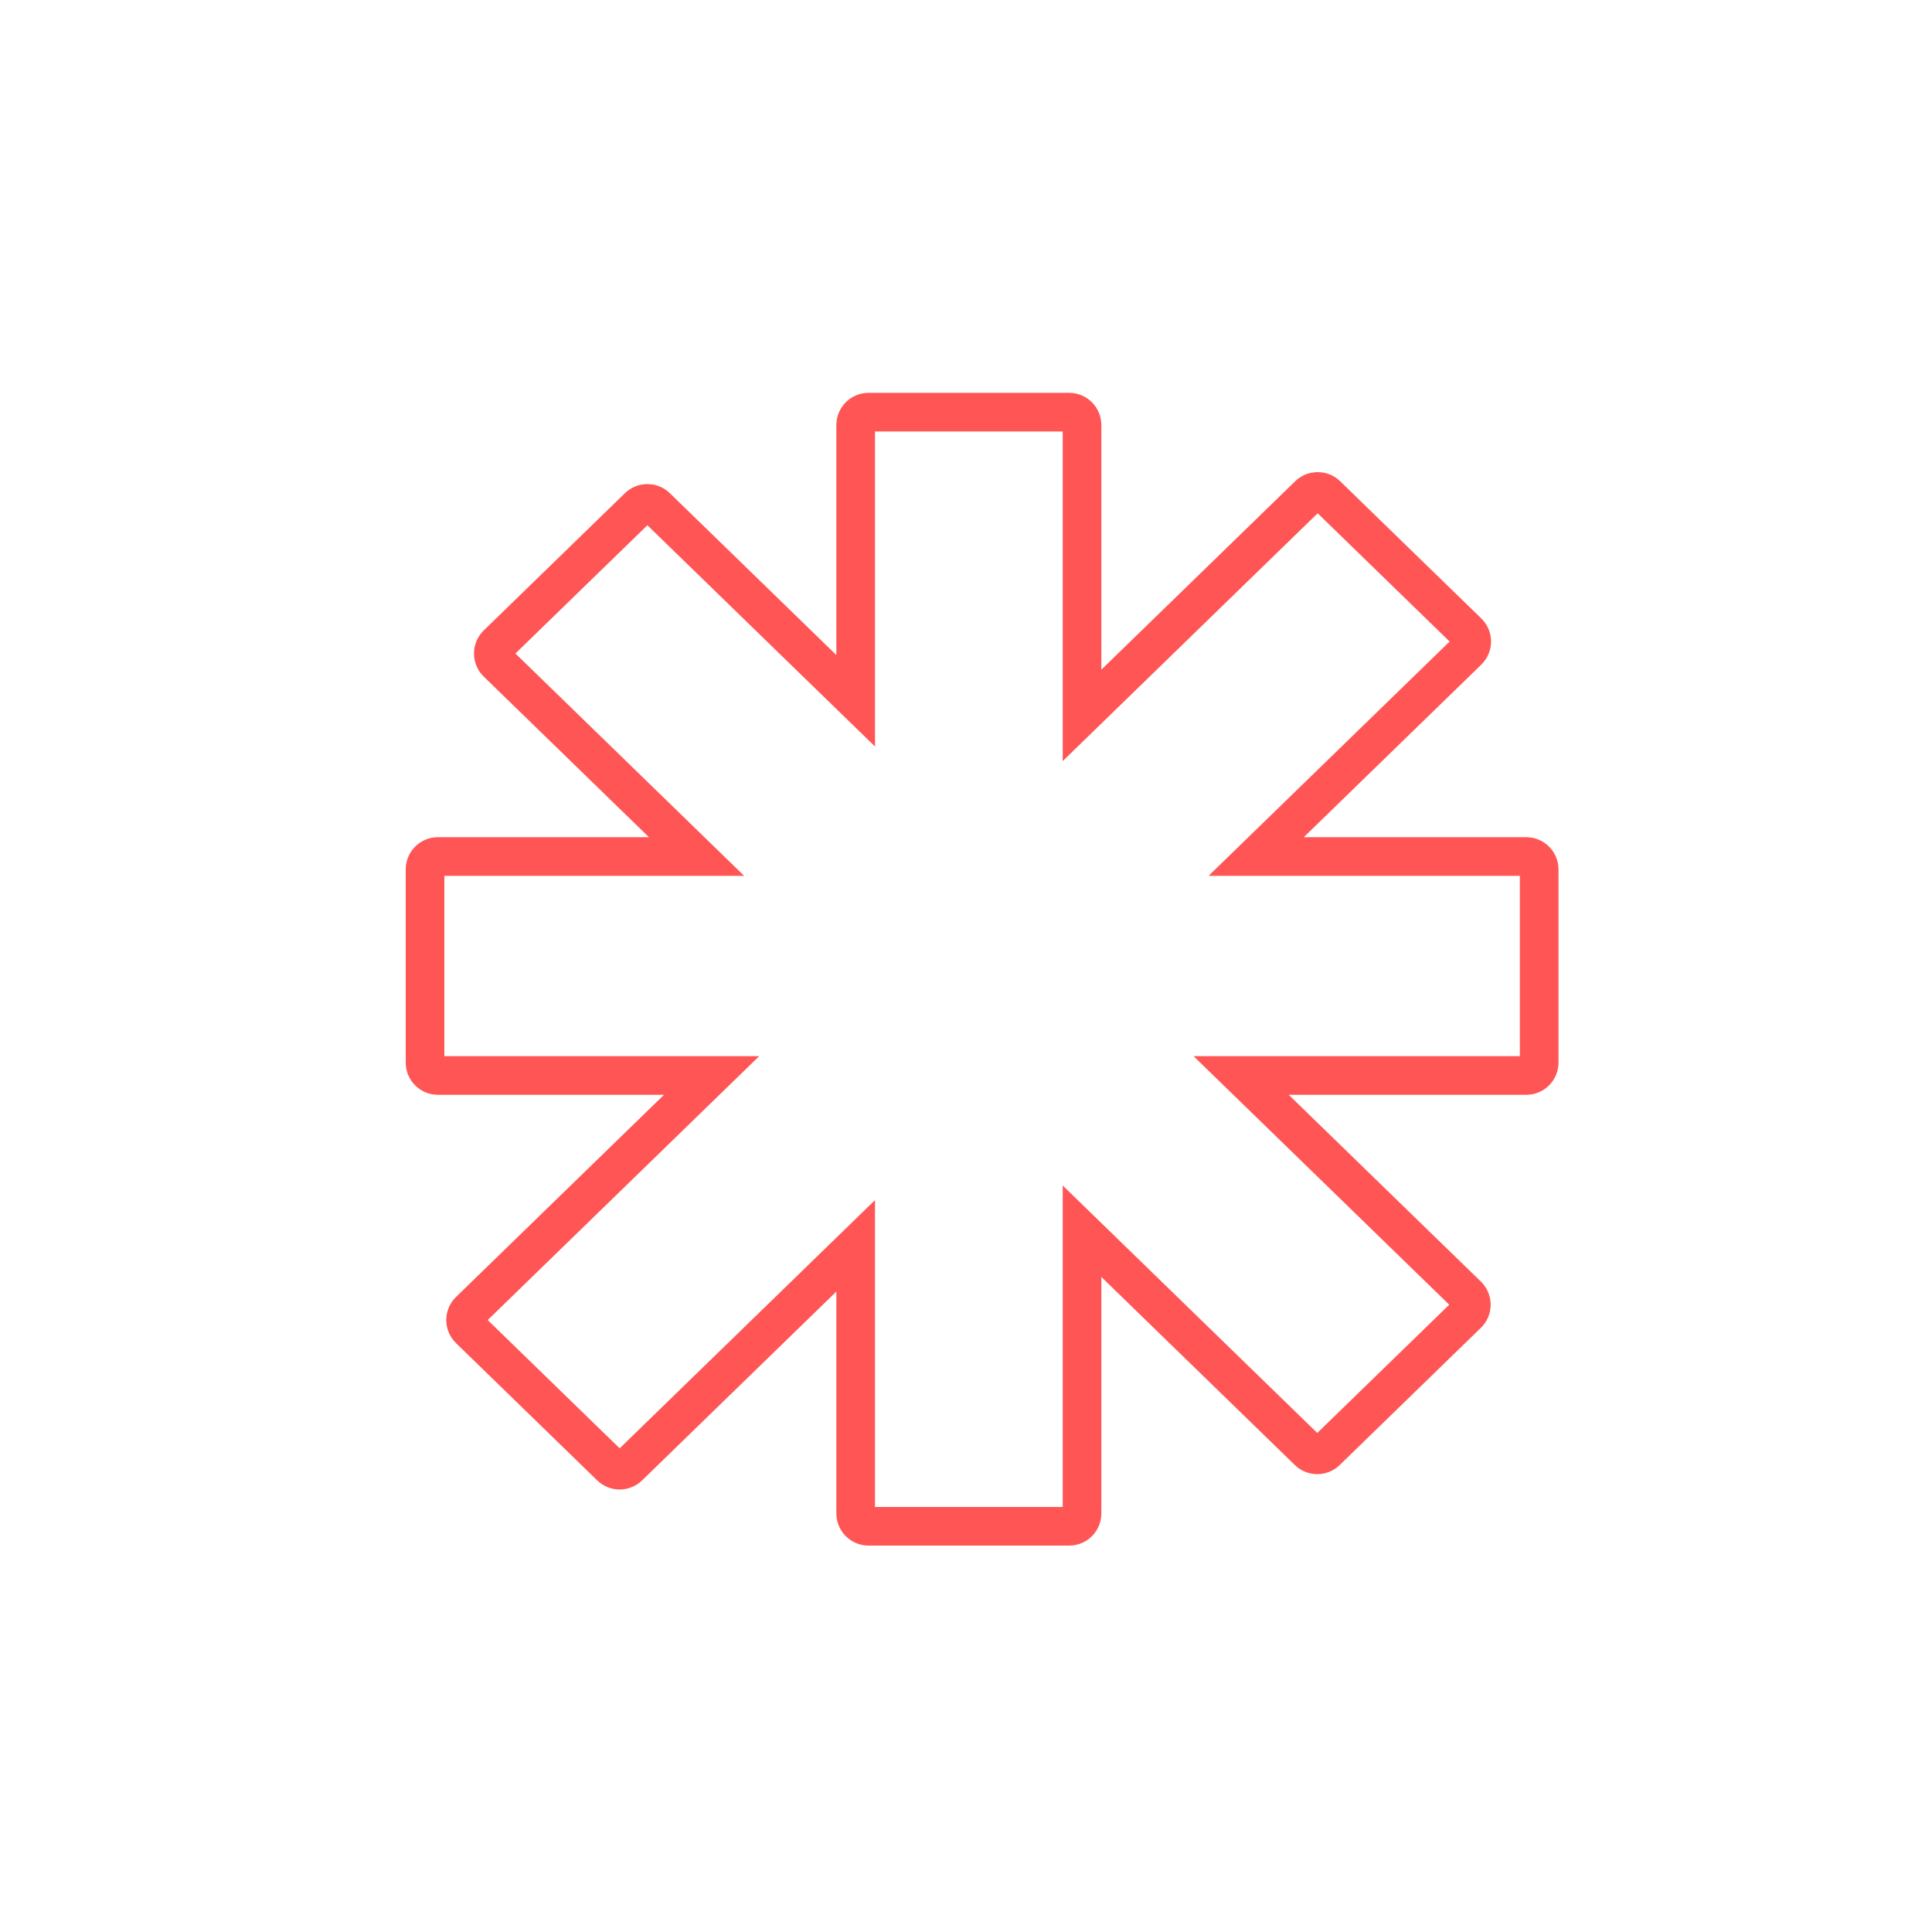 <?xml version="1.0" encoding="UTF-8"?>
<svg width="300px" height="300px" viewBox="0 0 300 300" version="1.1" xmlns="http://www.w3.org/2000/svg" xmlns:xlink="http://www.w3.org/1999/xlink">
    <!-- Generator: Sketch 54.1 (76490) - https://sketchapp.com -->
    <title>ICON</title>
    <desc>Created with Sketch.</desc>
    <g id="ICON" stroke="none" stroke-width="1" fill="none" fill-rule="evenodd">
        <path d="M237,133 L195.059,133 L227.924,101.052 C227.945,101.033 227.945,101.033 227.964,101.012 C228.734,100.22 228.716,98.954 227.924,98.184 L206.001,76.873 C205.224,76.118 203.989,76.118 203.213,76.873 L168.017,111.085 L168.017,66 C168.017,64.895 167.122,64 166.017,64 L134.868,64 C133.763,64 132.868,64.895 132.868,66 L132.868,108.816 L101.919,78.731 C101.143,77.977 99.907,77.977 99.131,78.731 L77.207,100.043 C76.415,100.812 76.397,102.079 77.167,102.871 C77.187,102.891 77.187,102.891 77.207,102.911 L108.161,133 L68,133 C66.895,133 66,133.895 66,135 L66,165 C66,166.105 66.895,167 68,167 L110.496,167 L72.902,203.543 C72.882,203.563 72.882,203.563 72.862,203.583 C72.092,204.375 72.11,205.641 72.902,206.411 L94.826,227.723 C95.602,228.477 96.838,228.477 97.614,227.723 L132.868,193.454 L132.868,235 C132.868,236.105 133.763,237 134.868,237 L166.017,237 C167.122,237 168.017,236.105 168.017,235 L168.017,191.184 L203.153,225.338 C203.929,226.093 205.165,226.093 205.941,225.338 L227.864,204.027 C228.656,203.257 228.674,201.991 227.905,201.199 C227.885,201.179 227.885,201.179 227.864,201.159 L192.724,167 L237,167 C238.105,167 239,166.105 239,165 L239,135 C239,133.895 238.105,133 237,133 Z" id="Combined-Shape" stroke="#FF5555" stroke-width="6"></path>
    </g>
</svg>